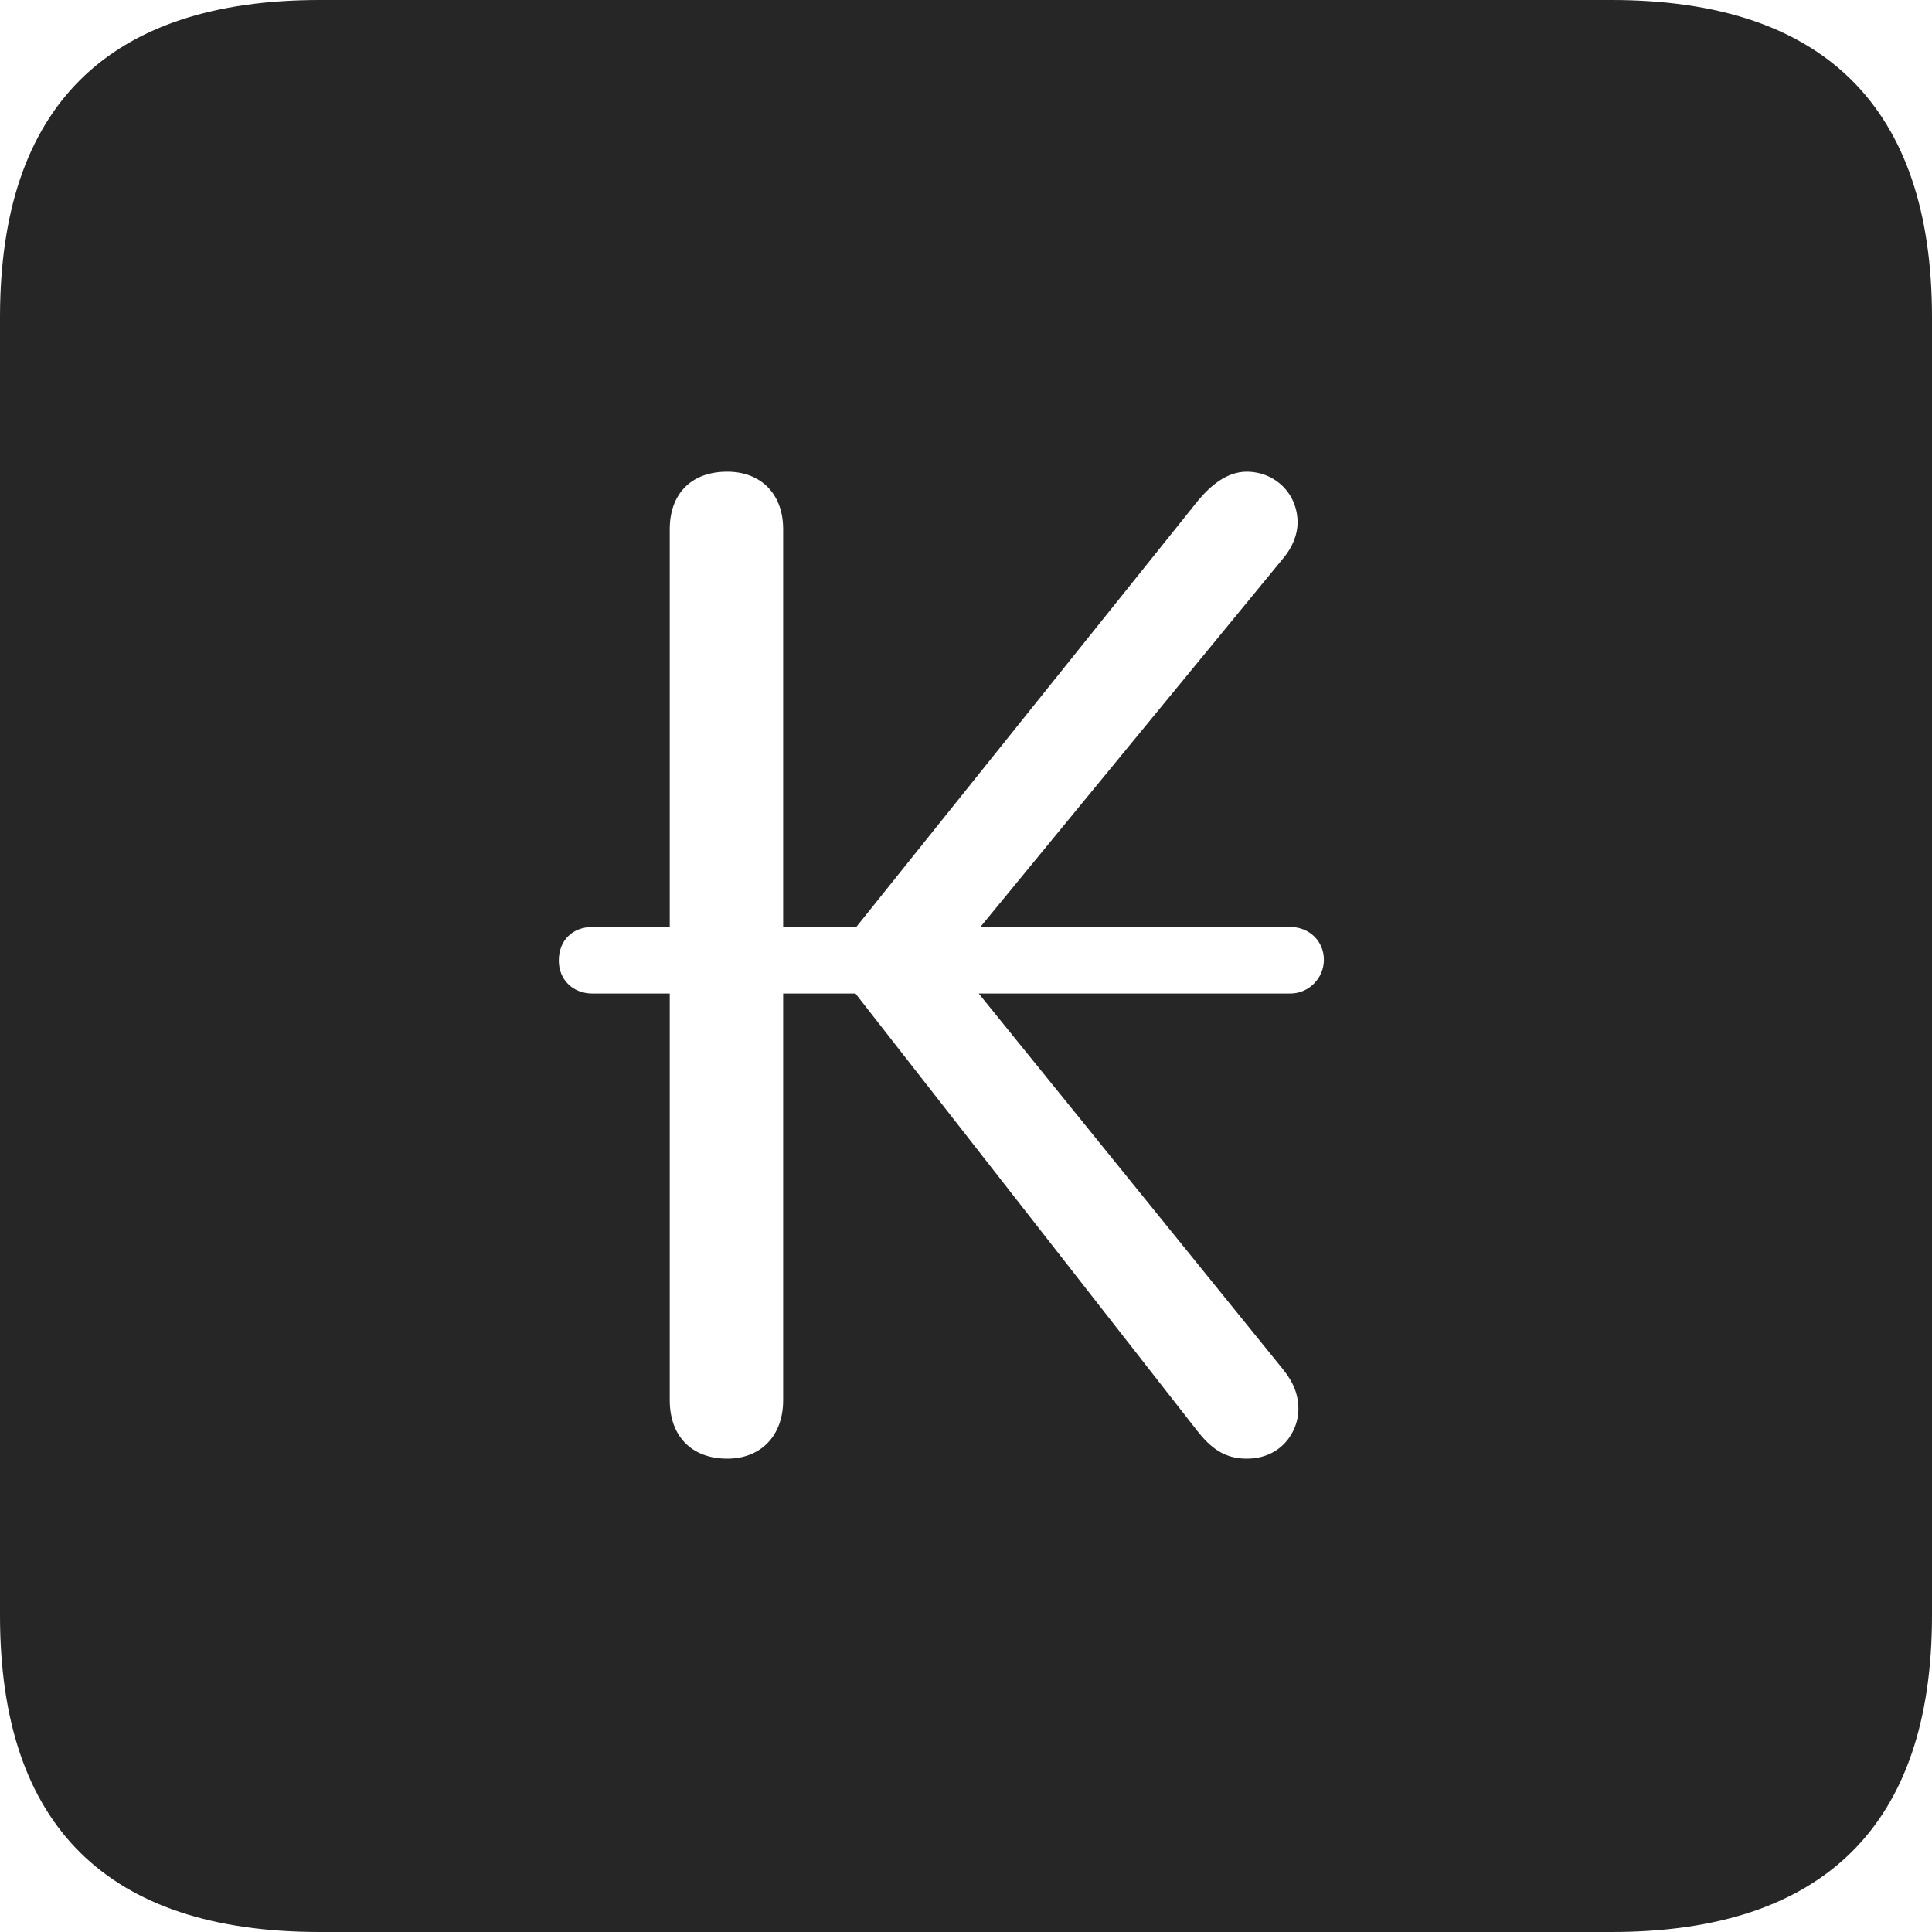 <?xml version="1.0" encoding="UTF-8"?>
<!--Generator: Apple Native CoreSVG 326-->
<!DOCTYPE svg
PUBLIC "-//W3C//DTD SVG 1.1//EN"
       "http://www.w3.org/Graphics/SVG/1.1/DTD/svg11.dtd">
<svg version="1.1" xmlns="http://www.w3.org/2000/svg" xmlns:xlink="http://www.w3.org/1999/xlink" viewBox="0 0 587.75 587.75">
 <g>
  <rect height="587.75" opacity="0" width="587.75" x="0" y="0"/>
  <path d="M587.75 96.5L587.75 491.5C587.75 555 555 587.75 490.25 587.75L97.25 587.75C32.75 587.75 0 555.5 0 491.5L0 96.5C0 32.5 32.75 0 97.25 0L490.25 0C555 0 587.75 32.75 587.75 96.5ZM364.5 152.25L260.5 282L238.25 282L238.25 161C238.25 150.25 231.5 143.5 221.25 143.5C210.25 143.5 203.75 150.25 203.75 161L203.75 282L180.25 282C174.25 282 170 286 170 292.25C170 298 174.25 302.25 180.25 302.25L203.75 302.25L203.75 426C203.75 436.75 210.25 443.75 221.25 443.75C231.5 443.75 238.25 436.75 238.25 426L238.25 302.25L260.25 302.25L364 435C368.25 440.5 372.5 443.75 379.25 443.75C390 443.75 395 435.25 395 428.75C395 424.25 393.5 420.5 390.25 416.5L297.75 302.25L392.5 302.25C398.25 302.25 402.75 297.5 402.75 292C402.75 286.25 398.25 282 392.5 282L298.25 282L390.25 170C393.25 166.5 394.75 162.5 394.75 159C394.75 150 387.75 143.5 379.25 143.5C373.25 143.5 368.25 147.75 364.5 152.25Z" fill="black" fill-opacity="0.85"/>
 </g>
</svg>
